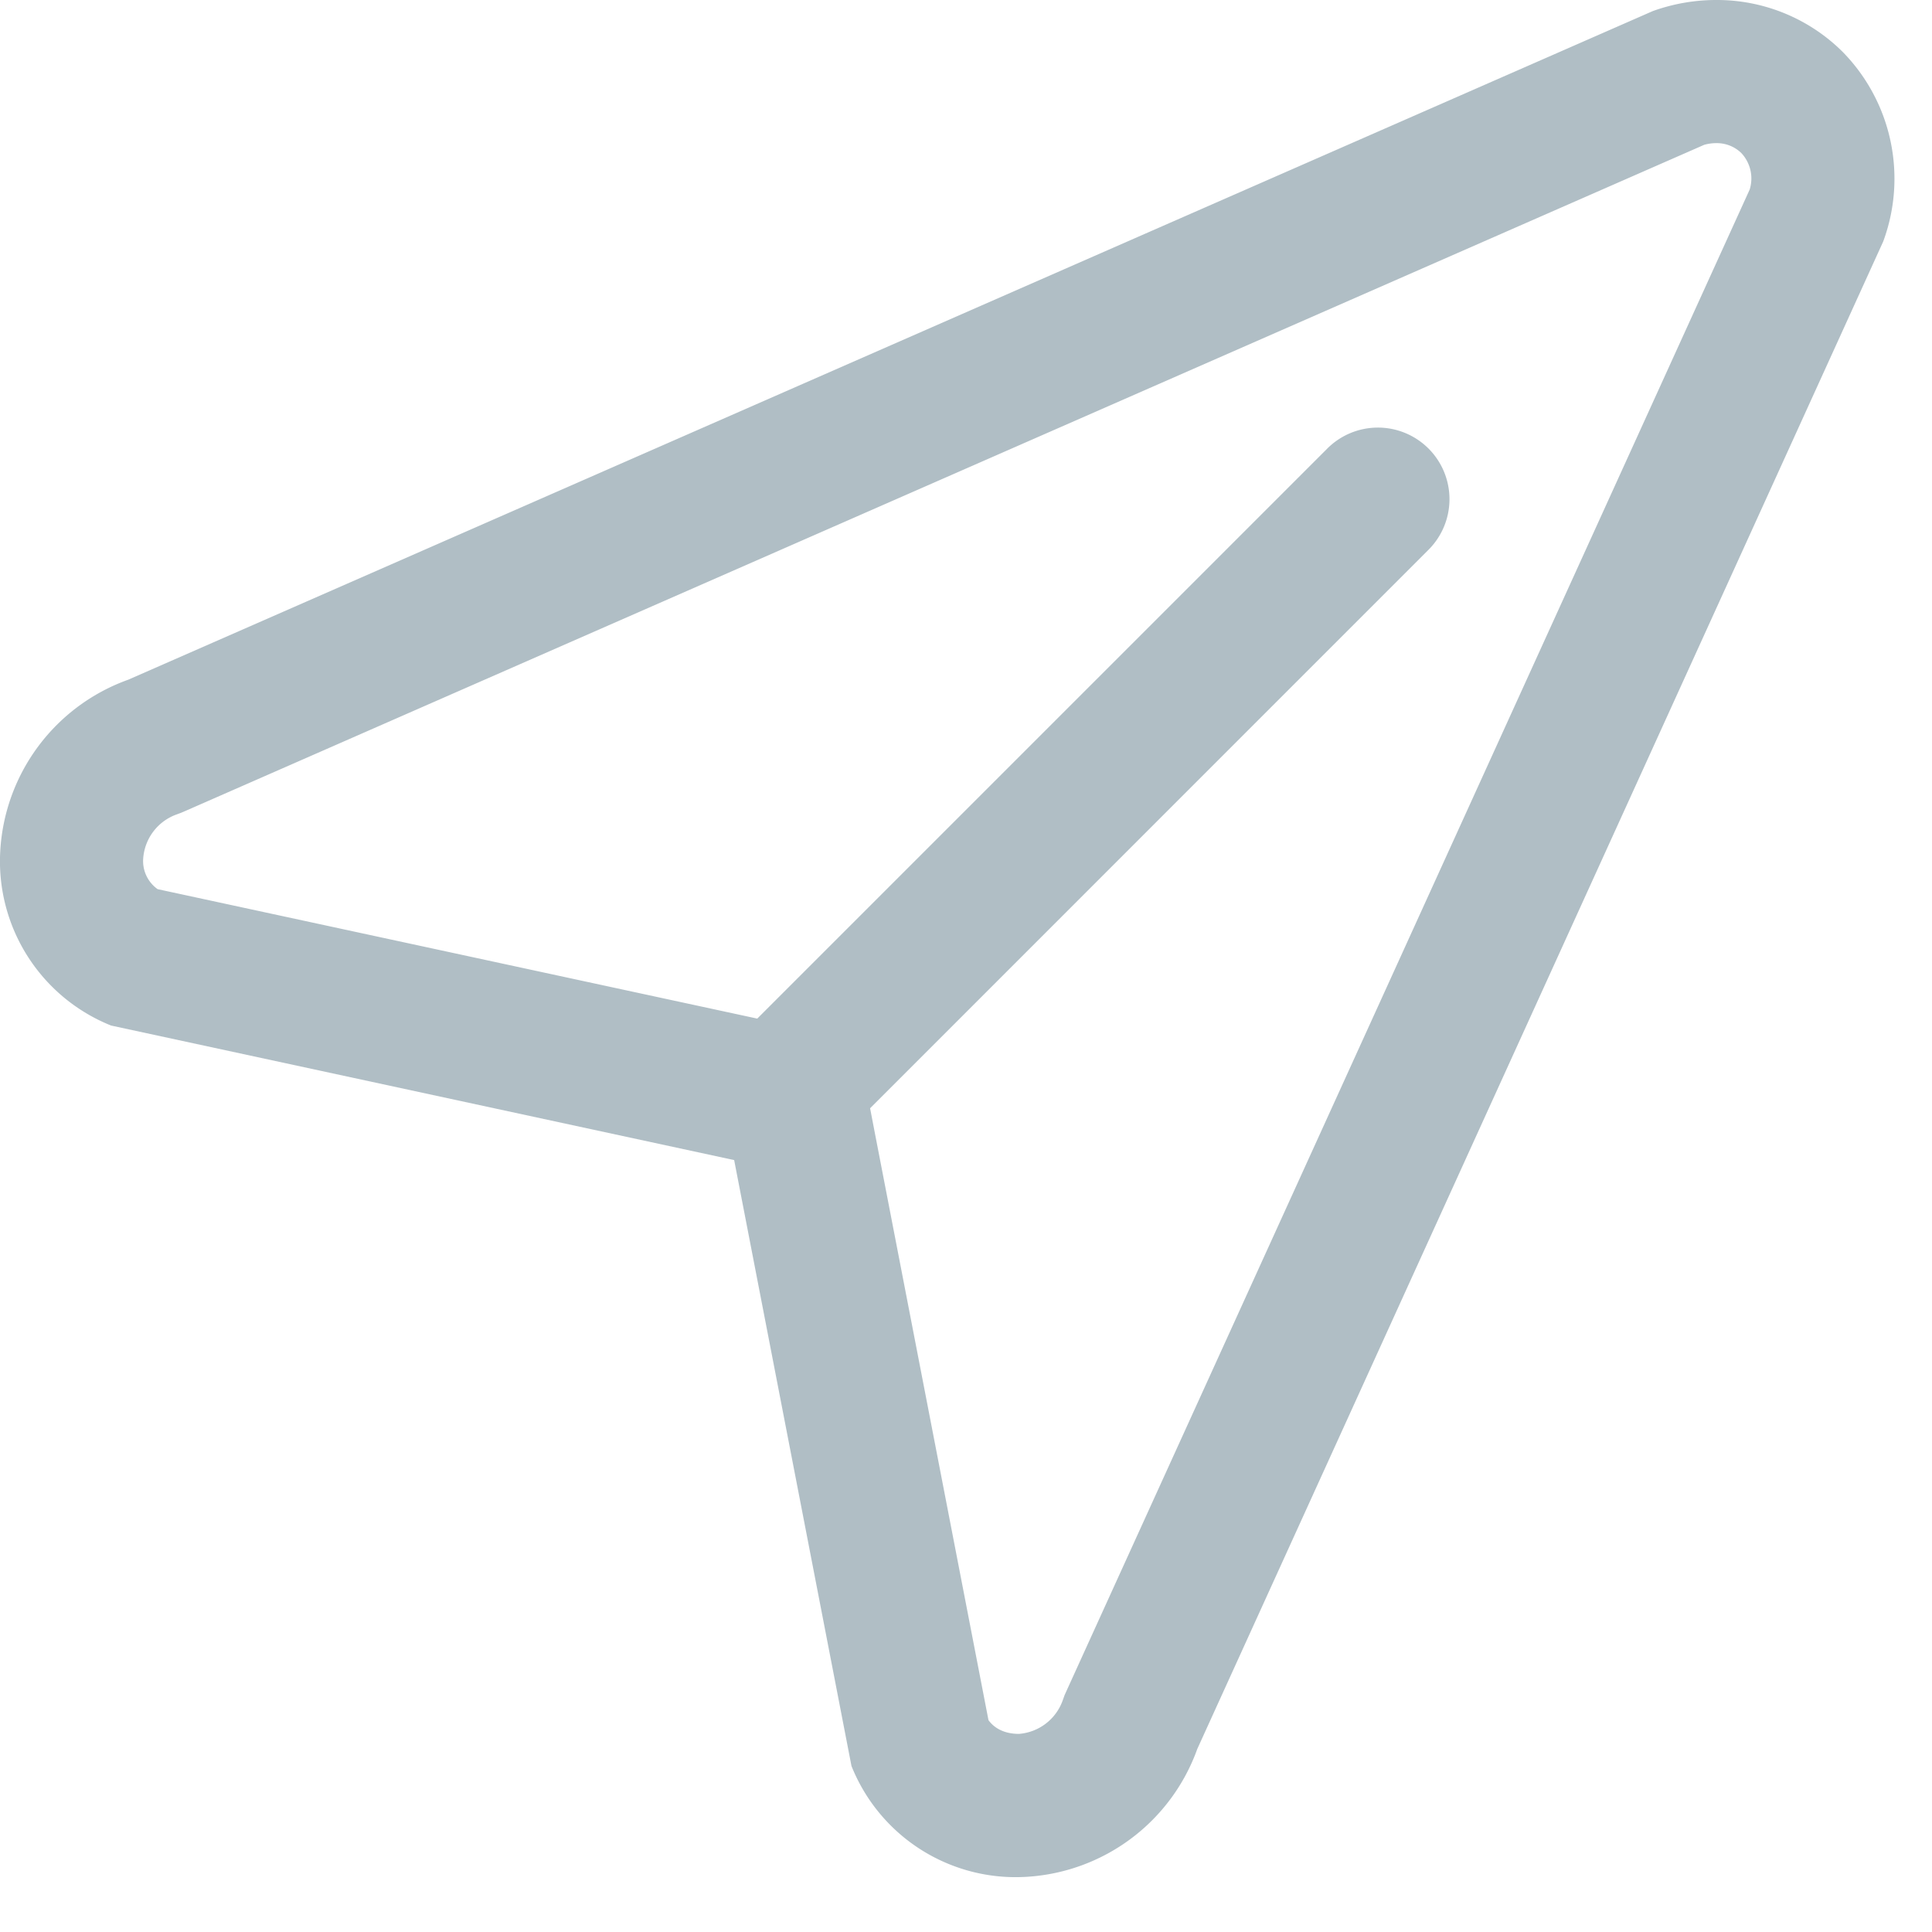 <svg xmlns="http://www.w3.org/2000/svg" width="22" height="22" viewBox="0 0 22 22">
    <path fill="#B0BEC5" fill-rule="evenodd" d="M12.151 19.24l-.028.062-.023.064a.576.576 0 0 1-.497.378c-.158 0-.275-.058-.347-.156l-1.294-6.687-.054-.281 6.352-6.353a.815.815 0 1 0-1.153-1.152l-6.484 6.484-6.828-1.474a.392.392 0 0 1-.164-.354.576.576 0 0 1 .378-.496l.054-.02.051-.022 17.292-7.584a.507.507 0 0 1 .136-.019.4.4 0 0 1 .287.113.424.424 0 0 1 .095.415L12.151 19.24zM18.821.126L1.46 7.74A2.204 2.204 0 0 0 .003 9.69a2.015 2.015 0 0 0 1.262 1.988L8.36 13.21l1.336 6.9a2.013 2.013 0 0 0 1.987 1.262 2.204 2.204 0 0 0 1.951-1.457l7.81-17.164A2.062 2.062 0 0 0 20.982.59a2.029 2.029 0 0 0-1.44-.59c-.24 0-.484.041-.721.126z"/>
</svg>
